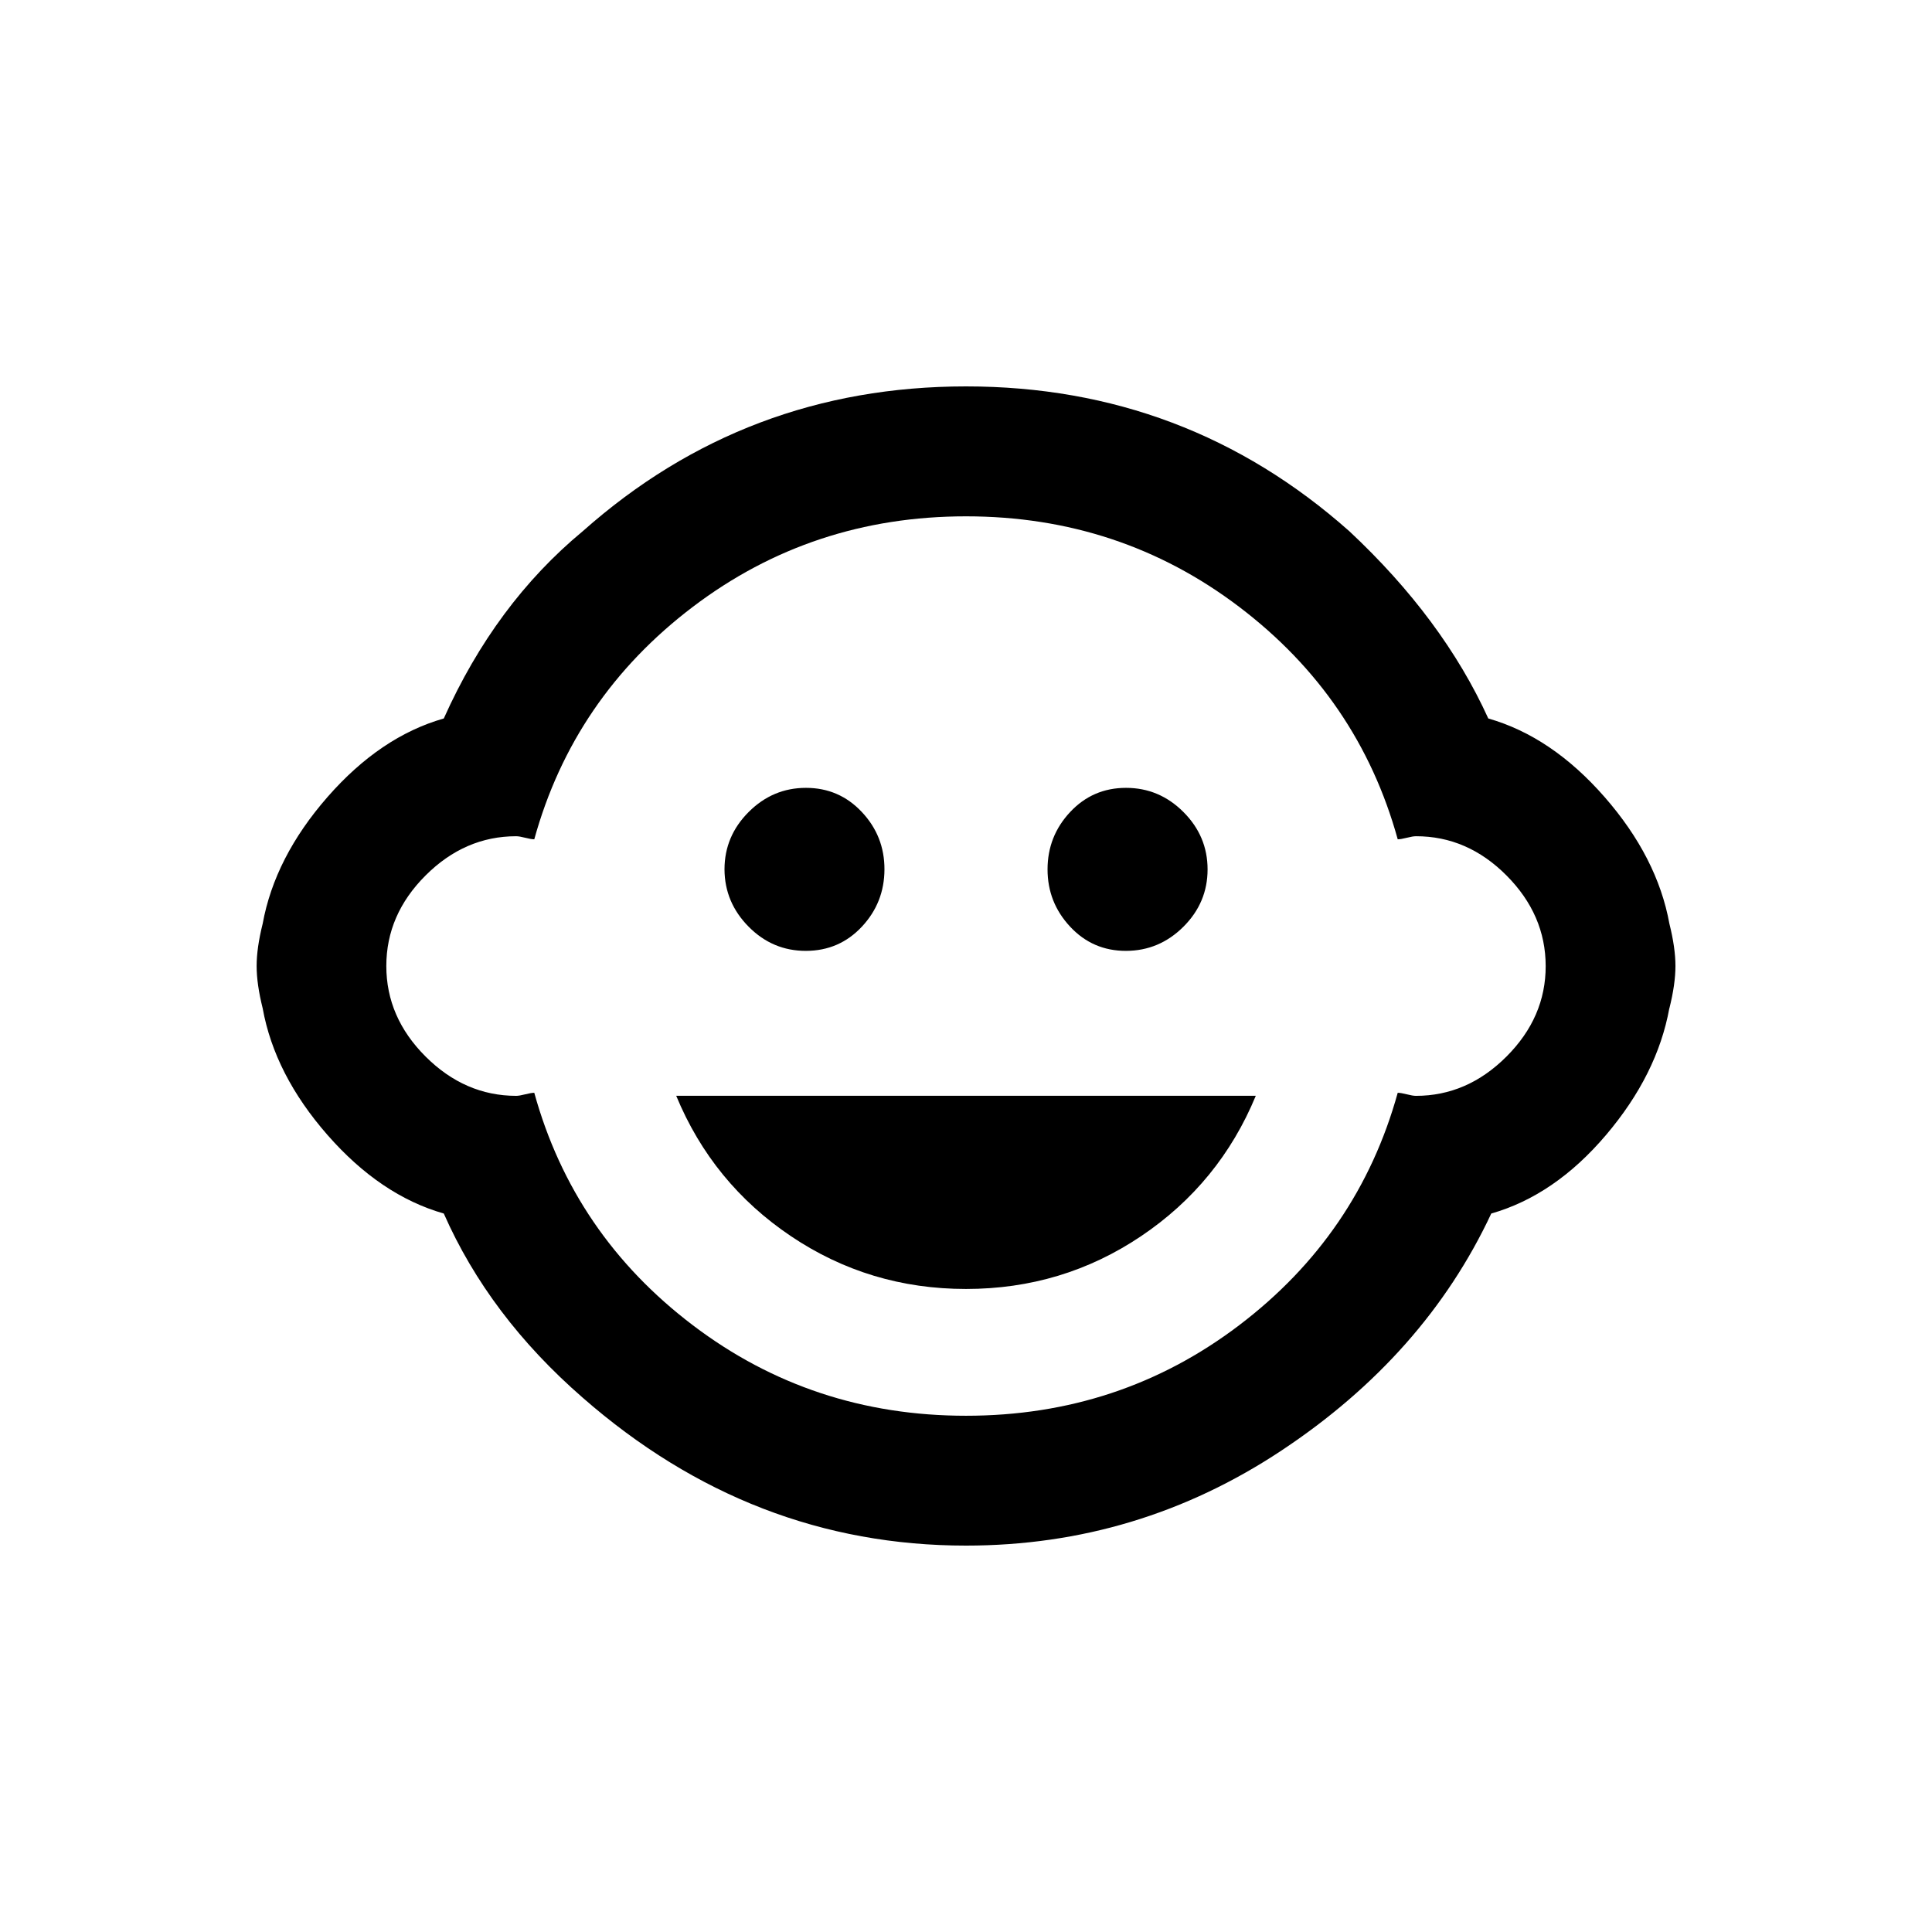 <!-- Generated by IcoMoon.io -->
<svg version="1.1" xmlns="http://www.w3.org/2000/svg" width="24" height="24" viewBox="0 0 24 24">
<title>child_care</title>
<path d="M8.4 13.612h7.2q-0.45 1.088-1.425 1.744t-2.175 0.656-2.175-0.656-1.425-1.744zM12 17.587q1.913 0 3.394-1.125t1.969-2.887q0.038 0 0.113 0.019t0.113 0.019q0.637 0 1.125-0.488t0.487-1.125-0.487-1.125-1.125-0.487q-0.038 0-0.113 0.019t-0.113 0.019q-0.487-1.762-1.969-2.887t-3.394-1.125-3.394 1.125-1.969 2.887q-0.038 0-0.112-0.019t-0.113-0.019q-0.637 0-1.125 0.487t-0.488 1.125 0.488 1.125 1.125 0.488q0.038 0 0.113-0.019t0.112-0.019q0.487 1.762 1.969 2.887t3.394 1.125zM20.737 12.525q-0.15 0.825-0.787 1.575t-1.425 0.975q-0.825 1.763-2.606 2.944t-3.919 1.181q-2.662 0-4.762-1.838-1.163-1.012-1.725-2.287-0.787-0.225-1.444-0.975t-0.806-1.575q-0.075-0.3-0.075-0.525t0.075-0.525q0.15-0.825 0.806-1.575t1.444-0.975q0.638-1.425 1.725-2.325 2.025-1.8 4.762-1.8t4.763 1.8q1.162 1.087 1.725 2.325 0.788 0.225 1.444 0.975t0.806 1.575q0.075 0.3 0.075 0.525t-0.075 0.525zM9 10.8q0-0.413 0.3-0.713t0.712-0.3 0.694 0.3 0.281 0.713-0.281 0.712-0.694 0.3-0.712-0.3-0.3-0.712zM13.013 10.8q0-0.413 0.281-0.713t0.694-0.3 0.713 0.3 0.3 0.713-0.3 0.712-0.713 0.3-0.694-0.3-0.281-0.712z"></path>
</svg>

